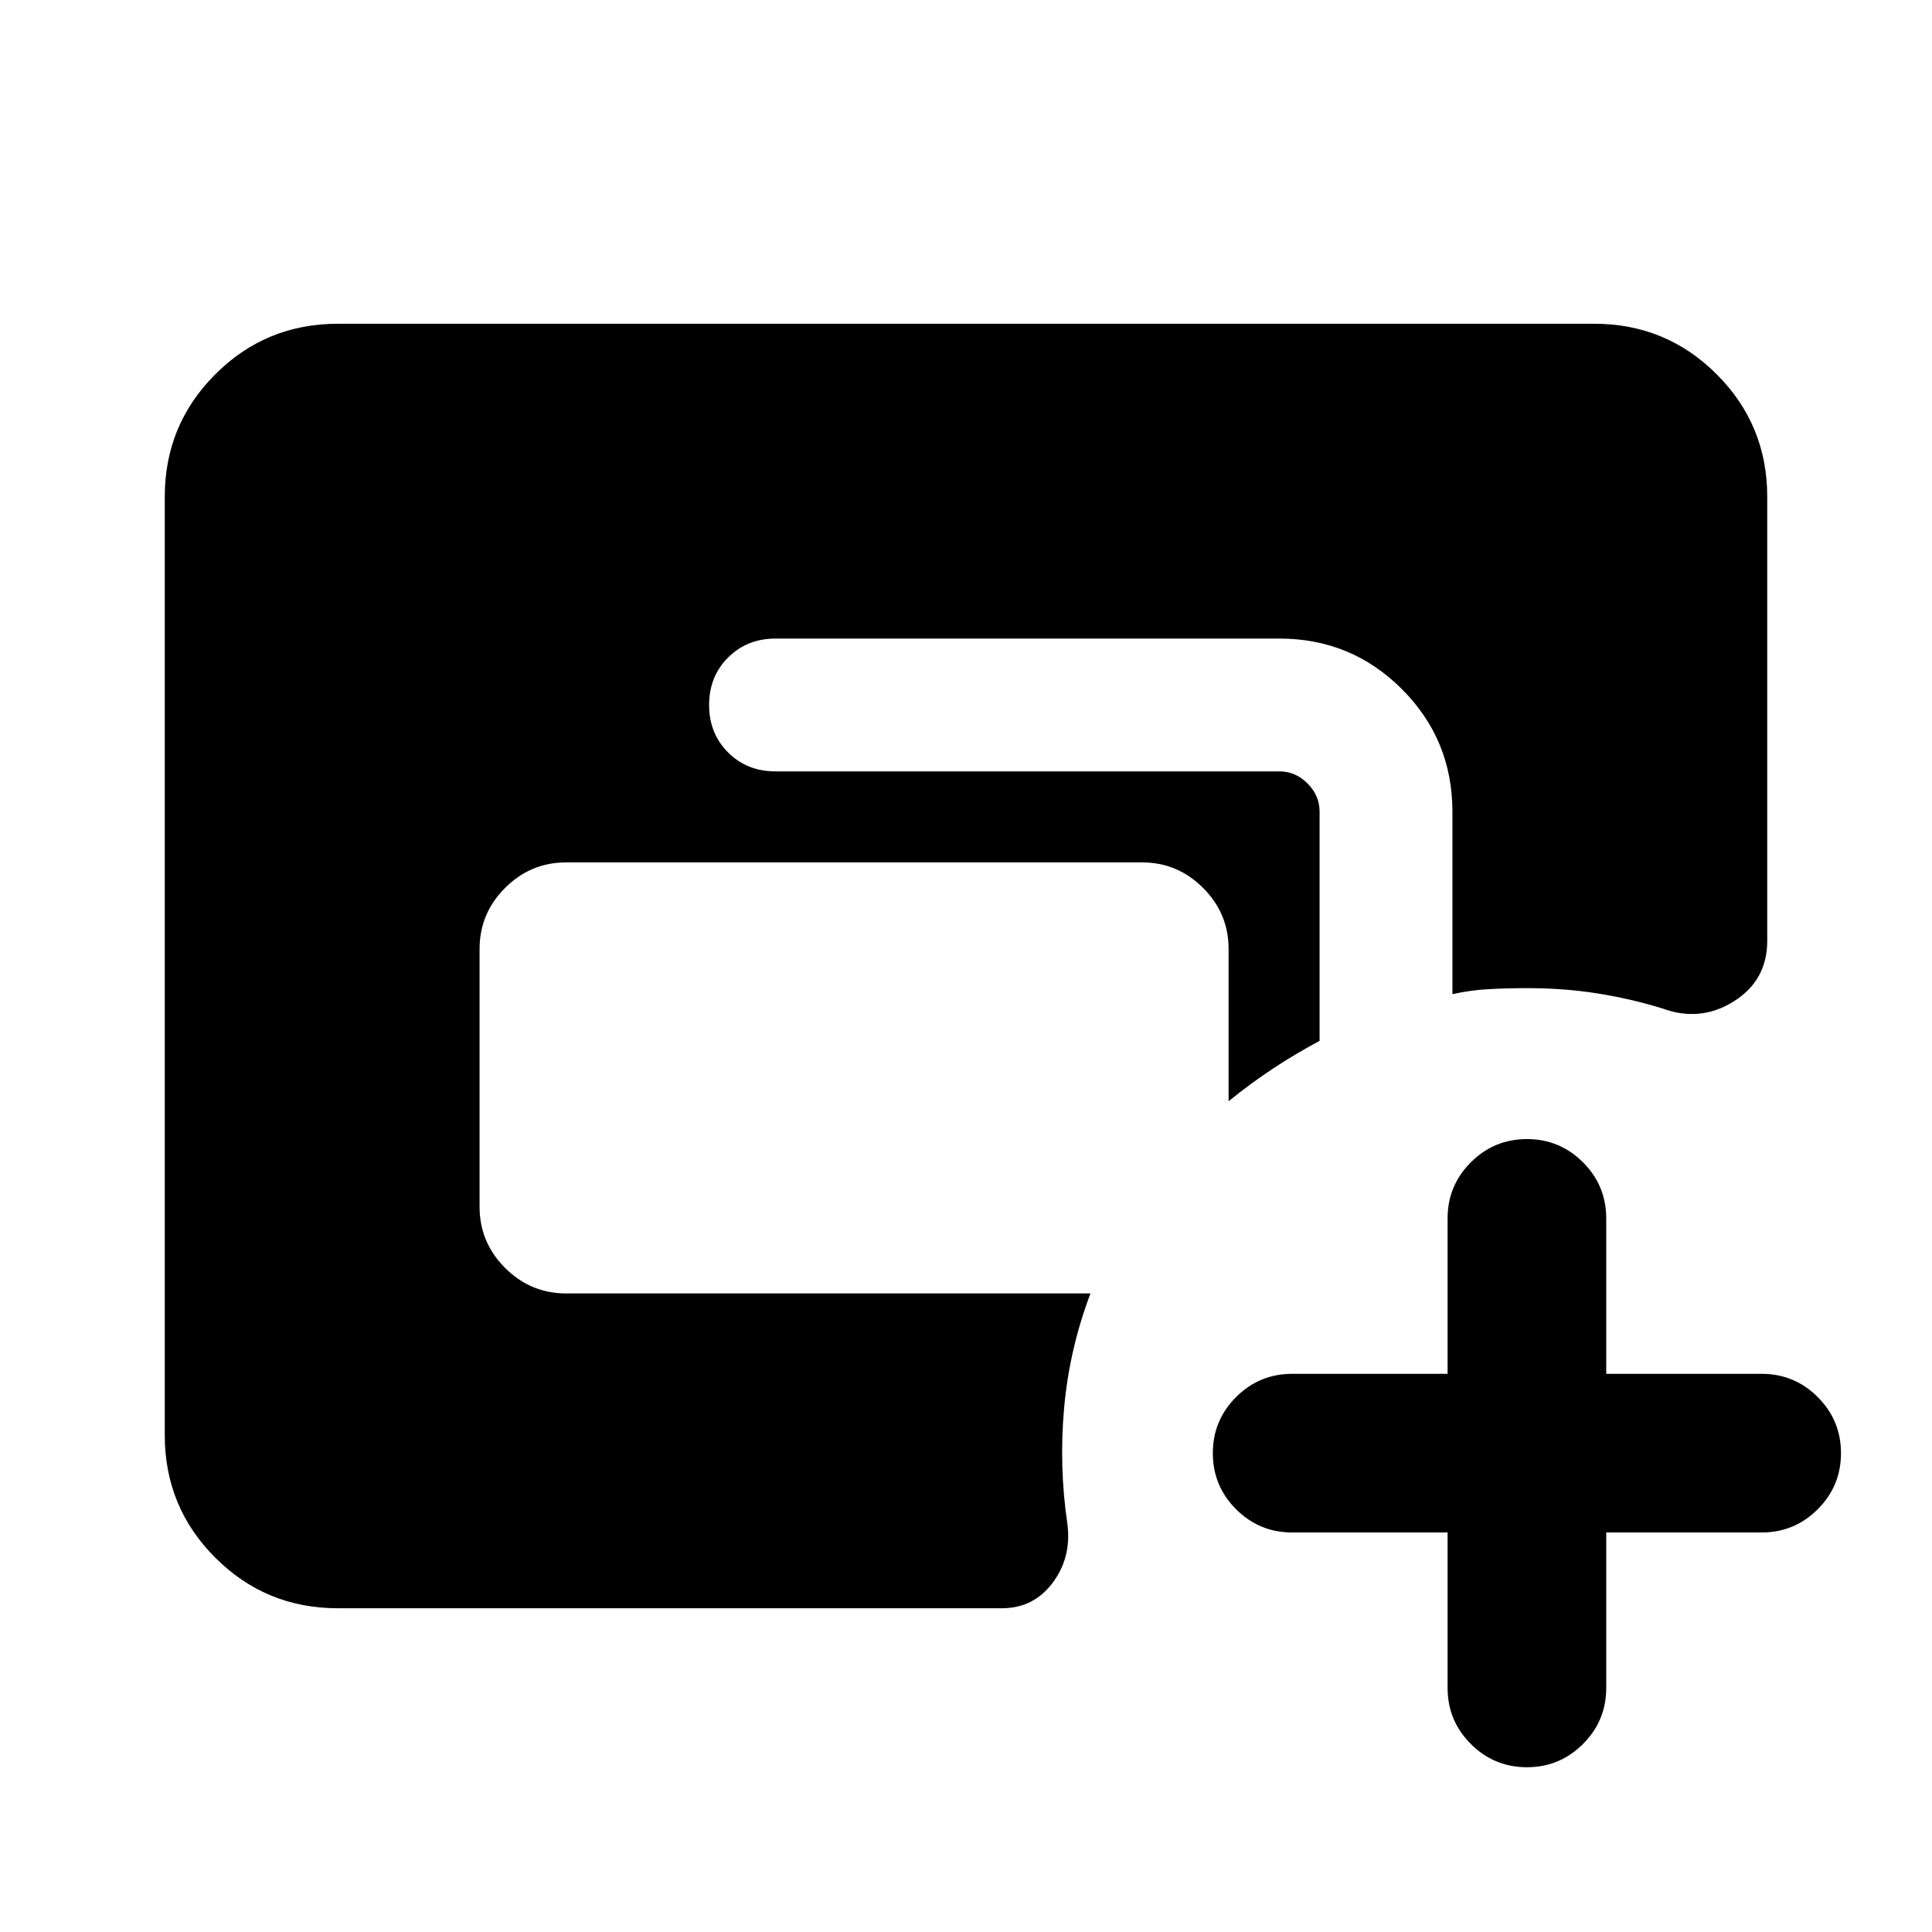 <svg xmlns="http://www.w3.org/2000/svg" height="24" viewBox="0 -960 960 960" width="24"><path d="M167.87-160.87q-35.78 0-60.89-25.11t-25.11-60.89v-466.26q0-35.78 25.11-60.89t60.89-25.11h624.26q35.78 0 60.89 25.11t25.11 60.89v220.65q0 19.63-16.65 30.08-16.65 10.44-35.52 3.47-15.8-4.85-32.31-7.46-16.52-2.61-34.67-2.61-9.81 0-19.13.5-9.33.5-18.15 2.5v-90.7q0-35.78-25.11-60.89T635.7-642.7H385.35q-14.15 0-23.58 9.43-9.42 9.42-9.42 23.57 0 14.16 9.42 23.58 9.43 9.42 23.58 9.42h250.41q7.94 0 13.94 6 6 6 6 14v113.9q-12.57 6.74-23.49 13.99-10.93 7.25-21.73 16.01v-75.68q0-17.65-12.68-30.32-12.67-12.68-30.32-12.68H281.3q-17.65 0-30.32 12.68-12.68 12.67-12.68 30.32v128.18q0 17.65 12.68 30.32 12.67 12.68 30.32 12.68h260.55q-10.5 27.78-13.1 56.95-2.6 29.18 1.68 57.96 2 16.43-7.46 28.98-9.46 12.54-25.08 12.54H167.87Zm551.43-37.65h-77.23q-16.32 0-27.87-11.55t-11.55-27.86q0-16.32 11.55-27.87t27.87-11.55h77.23v-77.24q0-16.31 11.55-27.86T758.72-394q16.31 0 27.86 11.55t11.55 27.86v77.24h77.24q16.31 0 27.86 11.55t11.55 27.87q0 16.31-11.55 27.86t-27.86 11.55h-77.24v77.24q0 16.31-11.55 27.86t-27.86 11.55q-16.32 0-27.87-11.55t-11.55-27.86v-77.24Z"/></svg>